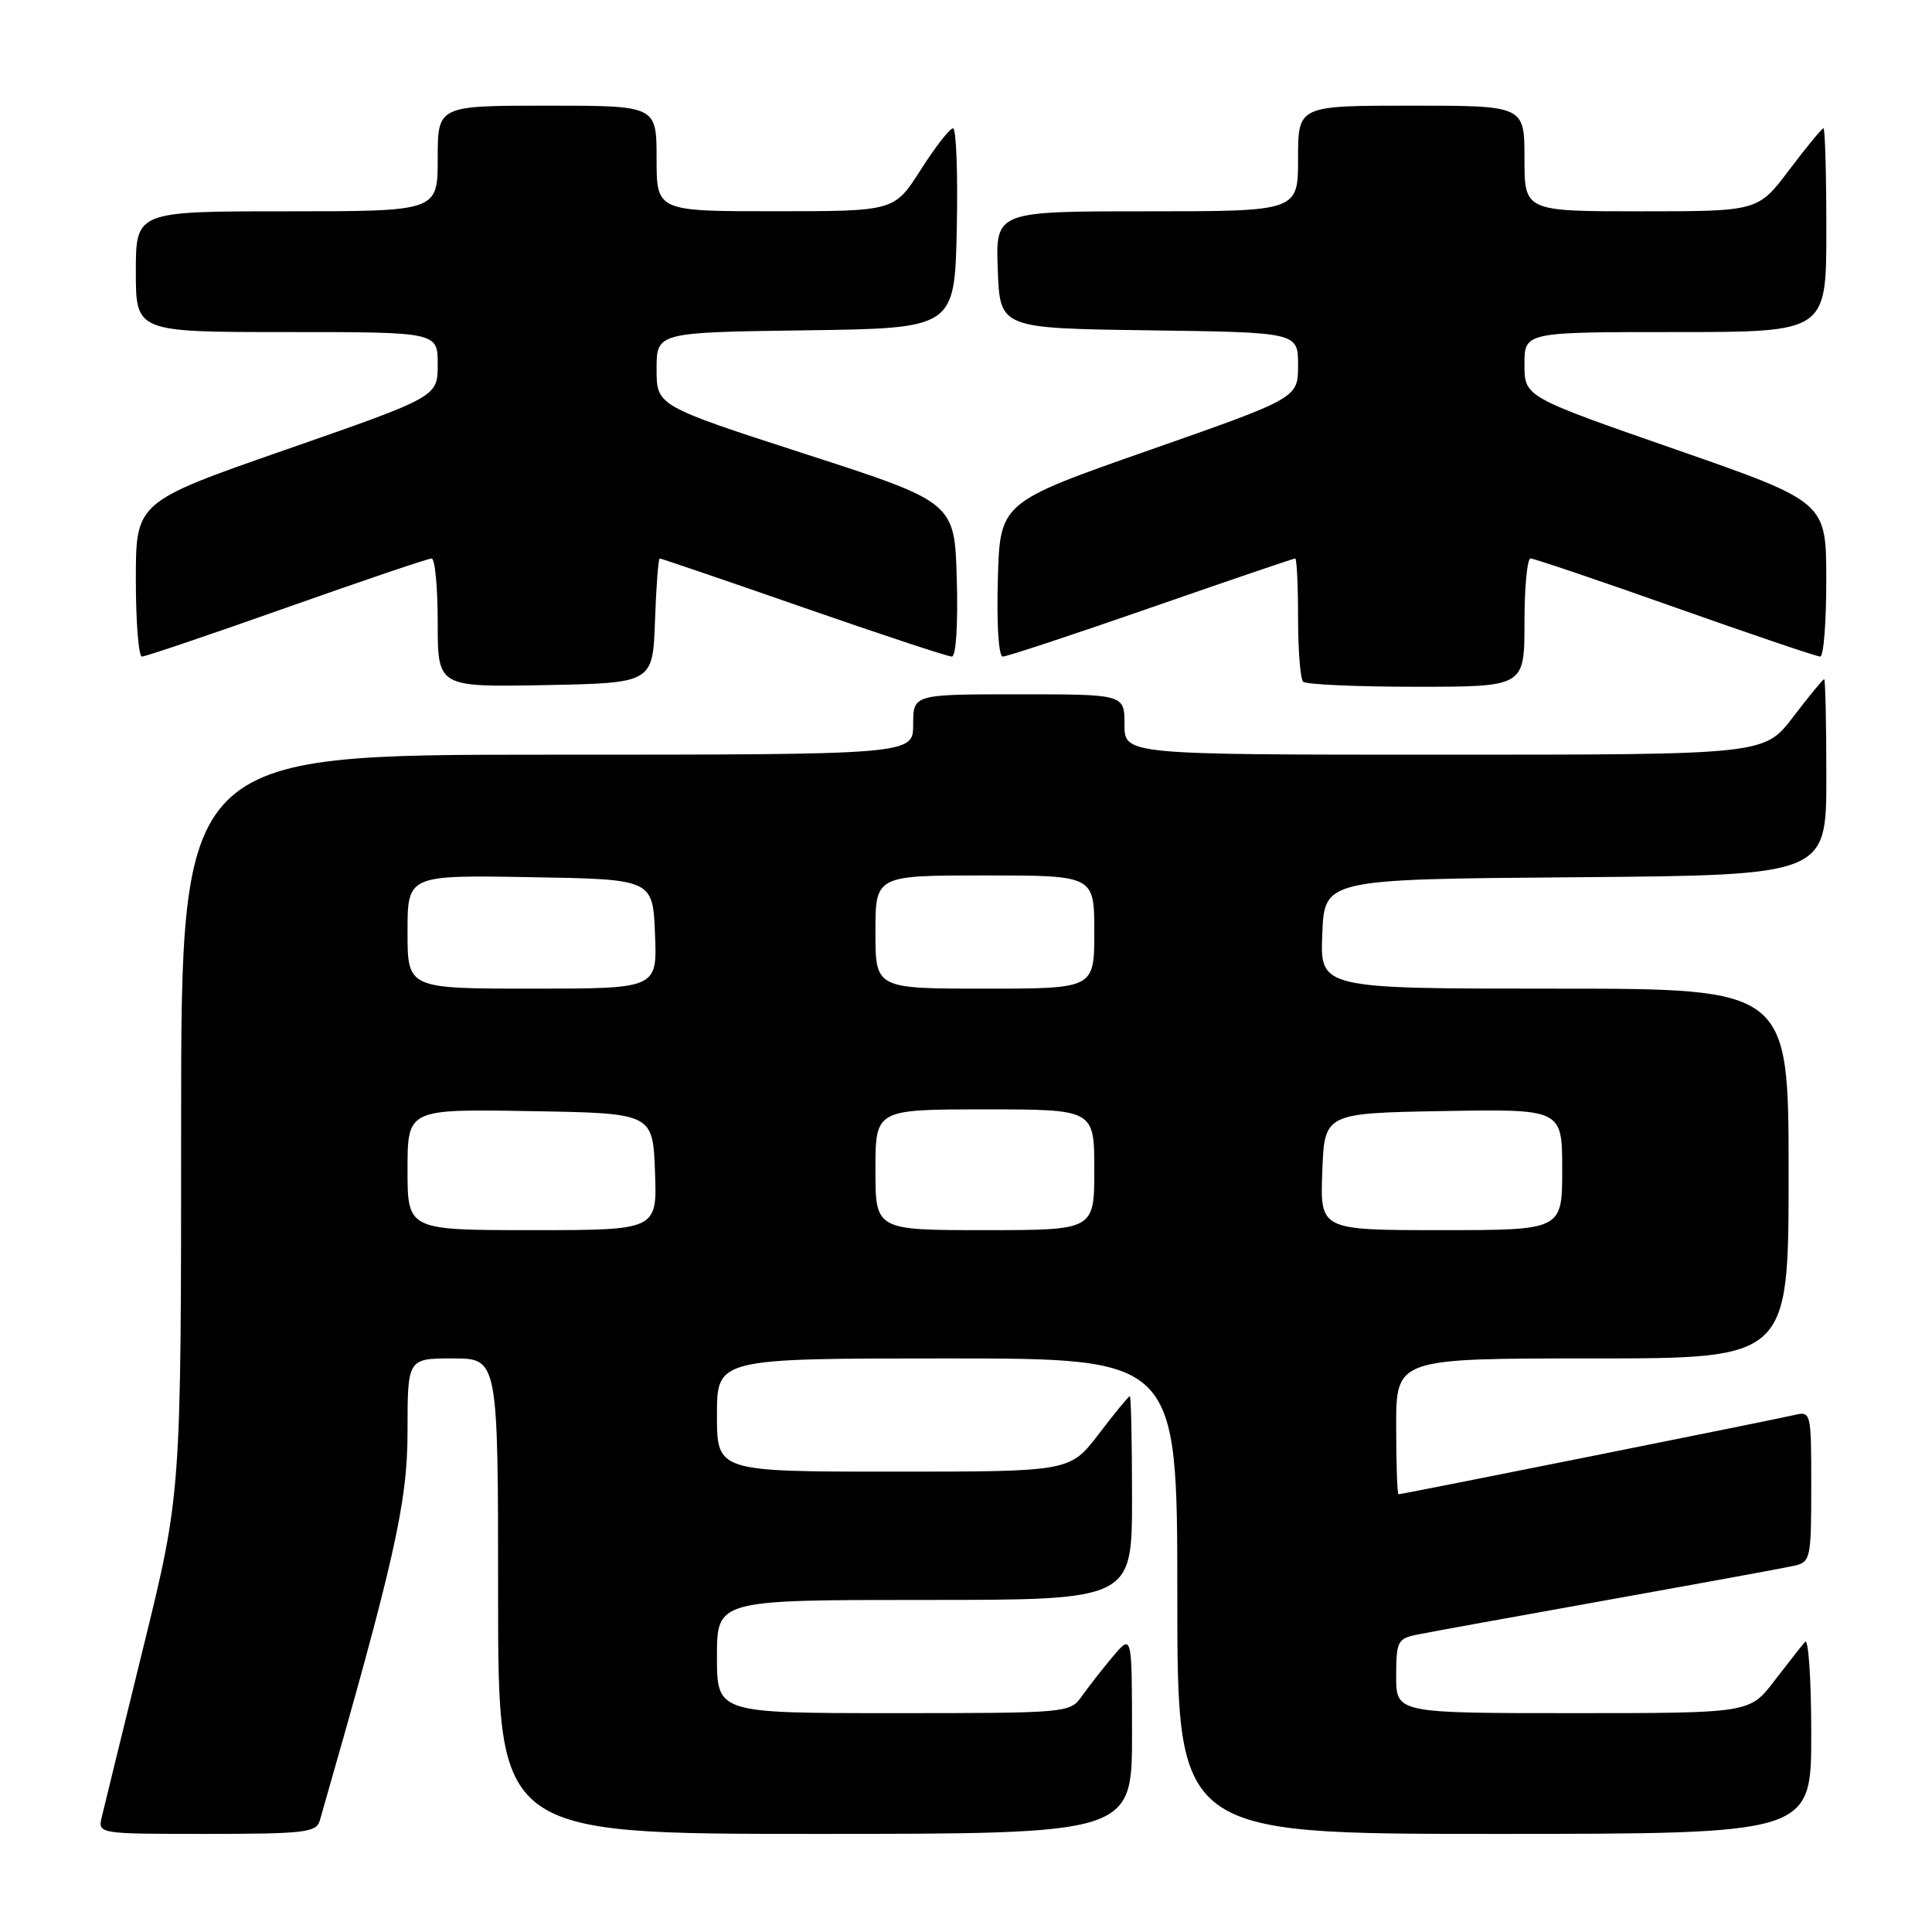 <?xml version="1.0" encoding="UTF-8" standalone="no"?>
<!DOCTYPE svg PUBLIC "-//W3C//DTD SVG 1.1//EN" "http://www.w3.org/Graphics/SVG/1.1/DTD/svg11.dtd" >
<svg xmlns="http://www.w3.org/2000/svg" xmlns:xlink="http://www.w3.org/1999/xlink" version="1.1" viewBox="0 0 256 256">
 <g >
 <path fill="currentColor"
d=" M 42.37 241.25 C 52.29 206.70 54.00 199.14 54.00 189.66 C 54.00 180.00 54.00 180.00 60.00 180.00 C 66.00 180.00 66.00 180.00 66.00 211.50 C 66.00 243.00 66.00 243.00 108.00 243.00 C 150.00 243.00 150.00 243.00 150.00 229.75 C 149.99 216.50 149.99 216.50 147.46 219.50 C 146.07 221.15 144.23 223.51 143.35 224.75 C 141.79 226.97 141.50 227.00 118.38 227.00 C 95.00 227.00 95.00 227.00 95.00 219.50 C 95.00 212.00 95.00 212.00 122.50 212.00 C 150.00 212.00 150.00 212.00 150.00 198.50 C 150.00 191.07 149.87 185.00 149.71 185.00 C 149.54 185.00 147.70 187.25 145.60 190.00 C 141.78 195.00 141.78 195.00 118.39 195.00 C 95.00 195.00 95.00 195.00 95.00 187.50 C 95.00 180.00 95.00 180.00 125.50 180.00 C 156.00 180.00 156.00 180.00 156.00 211.50 C 156.00 243.00 156.00 243.00 198.00 243.00 C 240.00 243.00 240.00 243.00 240.00 229.80 C 240.00 222.54 239.63 217.03 239.18 217.55 C 238.73 218.07 236.89 220.41 235.09 222.75 C 231.83 227.00 231.83 227.00 208.42 227.00 C 185.00 227.00 185.00 227.00 185.00 222.08 C 185.00 217.51 185.20 217.12 187.75 216.60 C 189.26 216.29 200.62 214.23 213.00 212.01 C 225.38 209.79 236.51 207.75 237.75 207.47 C 239.90 206.98 240.00 206.52 240.00 196.96 C 240.00 187.10 239.97 186.97 237.75 187.50 C 235.22 188.10 185.79 198.00 185.31 198.00 C 185.14 198.00 185.00 193.95 185.00 189.00 C 185.00 180.00 185.00 180.00 211.00 180.00 C 237.00 180.00 237.00 180.00 237.00 155.50 C 237.00 131.00 237.00 131.00 205.96 131.00 C 174.91 131.00 174.91 131.00 175.21 123.75 C 175.50 116.50 175.50 116.50 208.75 116.24 C 242.00 115.97 242.00 115.97 242.00 102.99 C 242.00 95.84 241.87 90.00 241.71 90.00 C 241.54 90.00 239.70 92.25 237.60 95.00 C 233.78 100.00 233.78 100.00 191.39 100.00 C 149.00 100.00 149.00 100.00 149.00 96.00 C 149.00 92.00 149.00 92.00 135.00 92.00 C 121.00 92.00 121.00 92.00 121.00 96.00 C 121.00 100.00 121.00 100.00 72.50 100.00 C 24.00 100.00 24.00 100.00 24.00 148.95 C 24.00 197.91 24.00 197.91 19.01 218.20 C 16.27 229.37 13.78 239.51 13.49 240.75 C 12.96 243.00 12.96 243.00 27.41 243.00 C 40.32 243.00 41.92 242.81 42.37 241.25 Z  M 86.79 82.25 C 86.95 77.71 87.23 74.00 87.42 74.00 C 87.61 74.00 96.17 76.92 106.46 80.50 C 116.75 84.08 125.59 87.00 126.12 87.00 C 126.68 87.00 126.95 82.78 126.78 76.78 C 126.50 66.56 126.50 66.56 106.75 60.17 C 87.00 53.77 87.00 53.77 87.00 48.91 C 87.00 44.04 87.00 44.04 106.75 43.77 C 126.50 43.50 126.50 43.50 126.78 30.25 C 126.93 22.96 126.71 17.00 126.28 17.01 C 125.85 17.01 123.92 19.48 122.00 22.50 C 118.50 27.99 118.50 27.99 102.75 27.99 C 87.00 28.00 87.00 28.00 87.00 21.00 C 87.00 14.00 87.00 14.00 72.50 14.00 C 58.00 14.00 58.00 14.00 58.00 21.00 C 58.00 28.00 58.00 28.00 38.00 28.00 C 18.00 28.00 18.00 28.00 18.00 36.00 C 18.00 44.00 18.00 44.00 38.00 44.00 C 58.00 44.00 58.00 44.00 58.00 48.29 C 58.00 52.57 58.00 52.57 38.00 59.54 C 18.01 66.50 18.01 66.50 18.00 76.75 C 18.00 82.39 18.36 87.00 18.81 87.00 C 19.26 87.00 27.89 84.08 38.00 80.50 C 48.11 76.92 56.74 74.00 57.19 74.00 C 57.64 74.00 58.00 77.84 58.00 82.53 C 58.00 91.05 58.00 91.05 72.25 90.78 C 86.50 90.50 86.50 90.50 86.79 82.25 Z  M 202.00 82.50 C 202.00 77.83 202.36 74.00 202.81 74.00 C 203.26 74.00 211.89 76.92 222.00 80.50 C 232.11 84.08 240.74 87.00 241.19 87.00 C 241.64 87.00 242.00 82.39 241.99 76.75 C 241.98 66.50 241.98 66.50 221.99 59.54 C 202.00 52.58 202.00 52.58 202.00 48.29 C 202.00 44.00 202.00 44.00 222.00 44.00 C 242.00 44.00 242.00 44.00 242.00 30.50 C 242.00 23.07 241.83 17.00 241.62 17.00 C 241.41 17.00 239.37 19.48 237.09 22.50 C 232.94 28.00 232.94 28.00 217.47 28.00 C 202.00 28.00 202.00 28.00 202.00 21.00 C 202.00 14.00 202.00 14.00 187.00 14.00 C 172.00 14.00 172.00 14.00 172.00 21.00 C 172.00 28.00 172.00 28.00 151.96 28.00 C 131.92 28.00 131.92 28.00 132.21 35.75 C 132.50 43.50 132.50 43.50 152.25 43.77 C 172.00 44.04 172.00 44.04 172.00 48.39 C 172.00 52.74 172.00 52.74 152.25 59.66 C 132.50 66.58 132.50 66.58 132.22 76.79 C 132.05 82.79 132.32 87.00 132.88 87.00 C 133.41 87.00 142.25 84.08 152.54 80.50 C 162.83 76.92 171.41 74.00 171.62 74.00 C 171.83 74.00 172.00 77.53 172.00 81.83 C 172.00 86.14 172.30 89.97 172.67 90.33 C 173.03 90.70 179.78 91.00 187.67 91.00 C 202.00 91.00 202.00 91.00 202.00 82.50 Z  M 54.00 154.98 C 54.00 146.95 54.00 146.95 70.25 147.23 C 86.50 147.50 86.50 147.50 86.79 155.25 C 87.08 163.00 87.08 163.00 70.54 163.00 C 54.00 163.00 54.00 163.00 54.00 154.98 Z  M 116.00 155.00 C 116.00 147.00 116.00 147.00 130.50 147.00 C 145.00 147.00 145.00 147.00 145.00 155.00 C 145.00 163.00 145.00 163.00 130.50 163.00 C 116.00 163.00 116.00 163.00 116.00 155.00 Z  M 175.21 155.25 C 175.50 147.50 175.50 147.50 191.25 147.22 C 207.00 146.95 207.00 146.95 207.00 154.97 C 207.00 163.00 207.00 163.00 190.96 163.00 C 174.92 163.00 174.92 163.00 175.21 155.25 Z  M 54.00 123.48 C 54.00 115.95 54.00 115.95 70.25 116.23 C 86.50 116.50 86.50 116.50 86.79 123.75 C 87.09 131.00 87.09 131.00 70.54 131.00 C 54.00 131.00 54.00 131.00 54.00 123.48 Z  M 116.00 123.50 C 116.00 116.00 116.00 116.00 130.50 116.00 C 145.00 116.00 145.00 116.00 145.00 123.50 C 145.00 131.00 145.00 131.00 130.50 131.00 C 116.00 131.00 116.00 131.00 116.00 123.50 Z "/>
</g>
</svg>